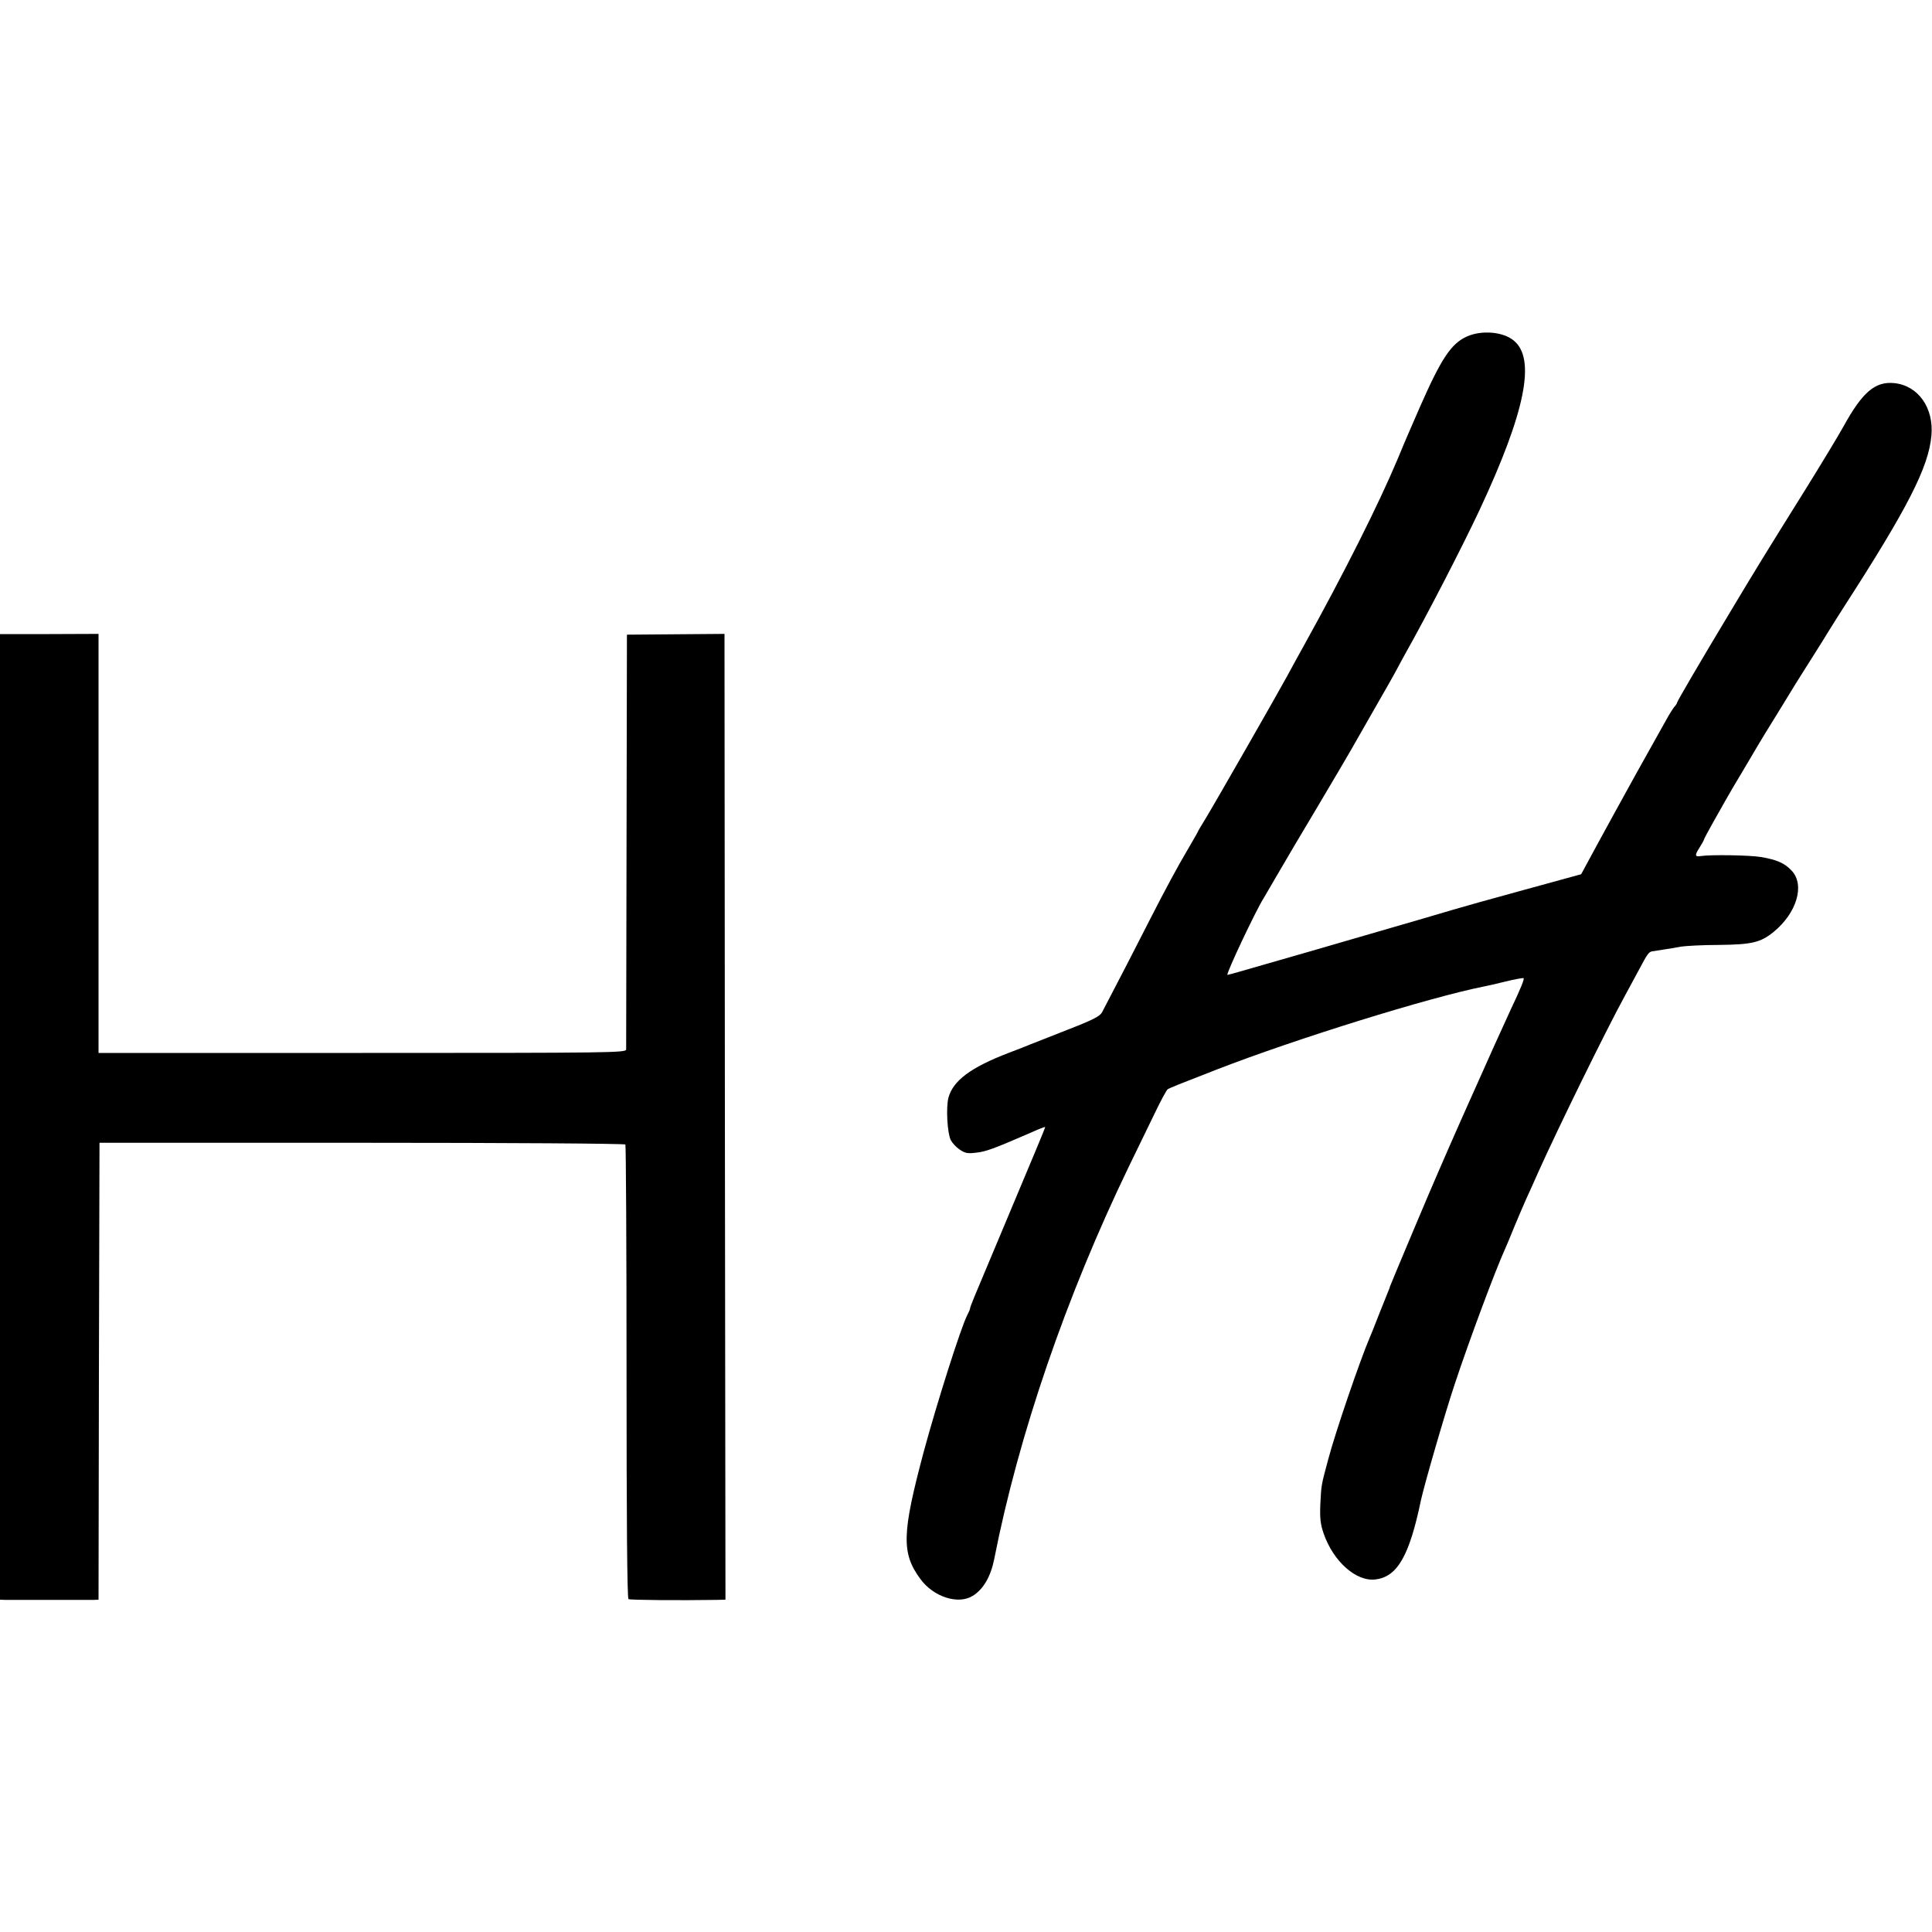 <?xml version="1.0" standalone="no"?>
<!DOCTYPE svg PUBLIC "-//W3C//DTD SVG 20010904//EN"
 "http://www.w3.org/TR/2001/REC-SVG-20010904/DTD/svg10.dtd">
<svg version="1.0" xmlns="http://www.w3.org/2000/svg"
 width="1000pt" height="1000pt" viewBox="0 0 1000 1000"
 preserveAspectRatio="xMidYMid meet">
<g transform="translate(0,1000) scale(0.1,-0.1)"
fill="#000000" stroke="none">
<path d="M7594 8259 c-83 -37 -134 -114 -246 -369 -27 -63 -56 -128 -63 -145
-7 -16 -30 -70 -50 -119 -100 -238 -279 -594 -488 -971 -27 -49 -66 -119 -85
-155 -46 -85 -371 -653 -422 -737 -22 -36 -40 -66 -40 -68 0 -2 -28 -50 -61
-107 -34 -56 -114 -204 -177 -328 -96 -189 -157 -306 -258 -500 -11 -20 -47
-39 -176 -89 -90 -35 -176 -70 -193 -76 -16 -7 -68 -27 -115 -45 -195 -75
-287 -143 -311 -232 -13 -51 -6 -181 12 -219 8 -15 28 -37 46 -49 28 -19 41
-22 87 -16 47 5 89 20 255 92 20 9 51 22 69 30 17 7 32 12 32 10 0 -4 -58
-143 -242 -581 -136 -323 -145 -344 -147 -358 0 -4 -7 -20 -15 -35 -33 -65
-157 -455 -225 -707 -113 -423 -116 -524 -17 -658 68 -93 196 -134 271 -87 55
34 93 100 111 190 126 642 372 1359 696 2030 44 91 105 217 136 280 30 63 60
118 66 122 11 7 55 25 251 101 411 160 1108 376 1386 431 13 2 64 14 113 26
48 12 90 19 92 17 5 -4 -14 -52 -64 -157 -44 -95 -124 -272 -193 -428 -34 -75
-69 -155 -79 -177 -10 -22 -34 -78 -55 -125 -20 -47 -43 -98 -50 -115 -30 -66
-248 -585 -251 -595 0 -3 -5 -16 -11 -30 -6 -14 -27 -68 -48 -120 -20 -52 -41
-104 -46 -115 -47 -109 -176 -484 -214 -628 -37 -137 -36 -133 -41 -234 -3
-73 1 -103 17 -150 50 -145 169 -251 269 -238 113 14 175 122 235 411 18 82
125 452 176 604 73 220 208 583 259 695 5 11 28 65 50 120 23 55 50 118 60
140 10 22 39 85 63 140 100 223 348 729 447 910 18 33 51 94 73 135 44 83 51
93 69 96 7 1 33 5 58 9 25 4 65 10 89 15 25 4 112 9 195 9 174 2 218 12 287
68 119 98 162 242 93 316 -36 39 -76 57 -159 71 -57 10 -265 13 -312 5 -30 -5
-32 4 -8 41 14 22 25 42 25 45 0 3 20 40 44 83 24 42 54 95 66 117 12 22 54
94 94 160 39 66 76 128 81 137 6 10 48 80 95 155 47 76 89 145 95 155 5 9 42
66 80 127 39 61 79 126 90 144 10 17 47 75 80 127 329 510 437 721 452 885 13
144 -68 259 -192 272 -99 10 -165 -46 -263 -224 -30 -54 -118 -199 -195 -323
-224 -359 -257 -413 -387 -630 -163 -271 -280 -471 -280 -478 0 -3 -6 -13 -14
-21 -7 -9 -26 -38 -41 -66 -15 -27 -83 -149 -151 -270 -67 -121 -160 -290
-206 -375 l-84 -155 -299 -82 c-165 -45 -329 -91 -365 -102 -36 -11 -231 -68
-435 -127 -203 -59 -451 -131 -550 -159 -99 -29 -181 -52 -182 -51 -7 7 148
335 187 396 5 8 38 65 73 125 35 61 128 218 207 350 78 132 154 260 168 285
14 25 68 119 120 210 52 91 106 185 119 210 13 25 34 63 46 85 110 195 294
551 385 745 238 509 294 786 175 879 -55 44 -163 53 -239 20z"/>
<path d="M0 4219 l0 -2499 25 -1 c33 0 427 0 460 0 l25 1 2 1182 3 1183 1358
0 c765 0 1361 -4 1364 -9 3 -4 6 -535 6 -1177 0 -752 3 -1172 10 -1176 8 -5
262 -7 457 -4 l45 1 -3 2499 -2 2500 -253 -2 -252 -2 -2 -1065 c-1 -586 -2
-1073 -2 -1082 -1 -17 -73 -18 -1366 -18 l-1365 0 0 1085 0 1084 -255 -1 -255
0 0 -2499z"/>
</g>
</svg>
